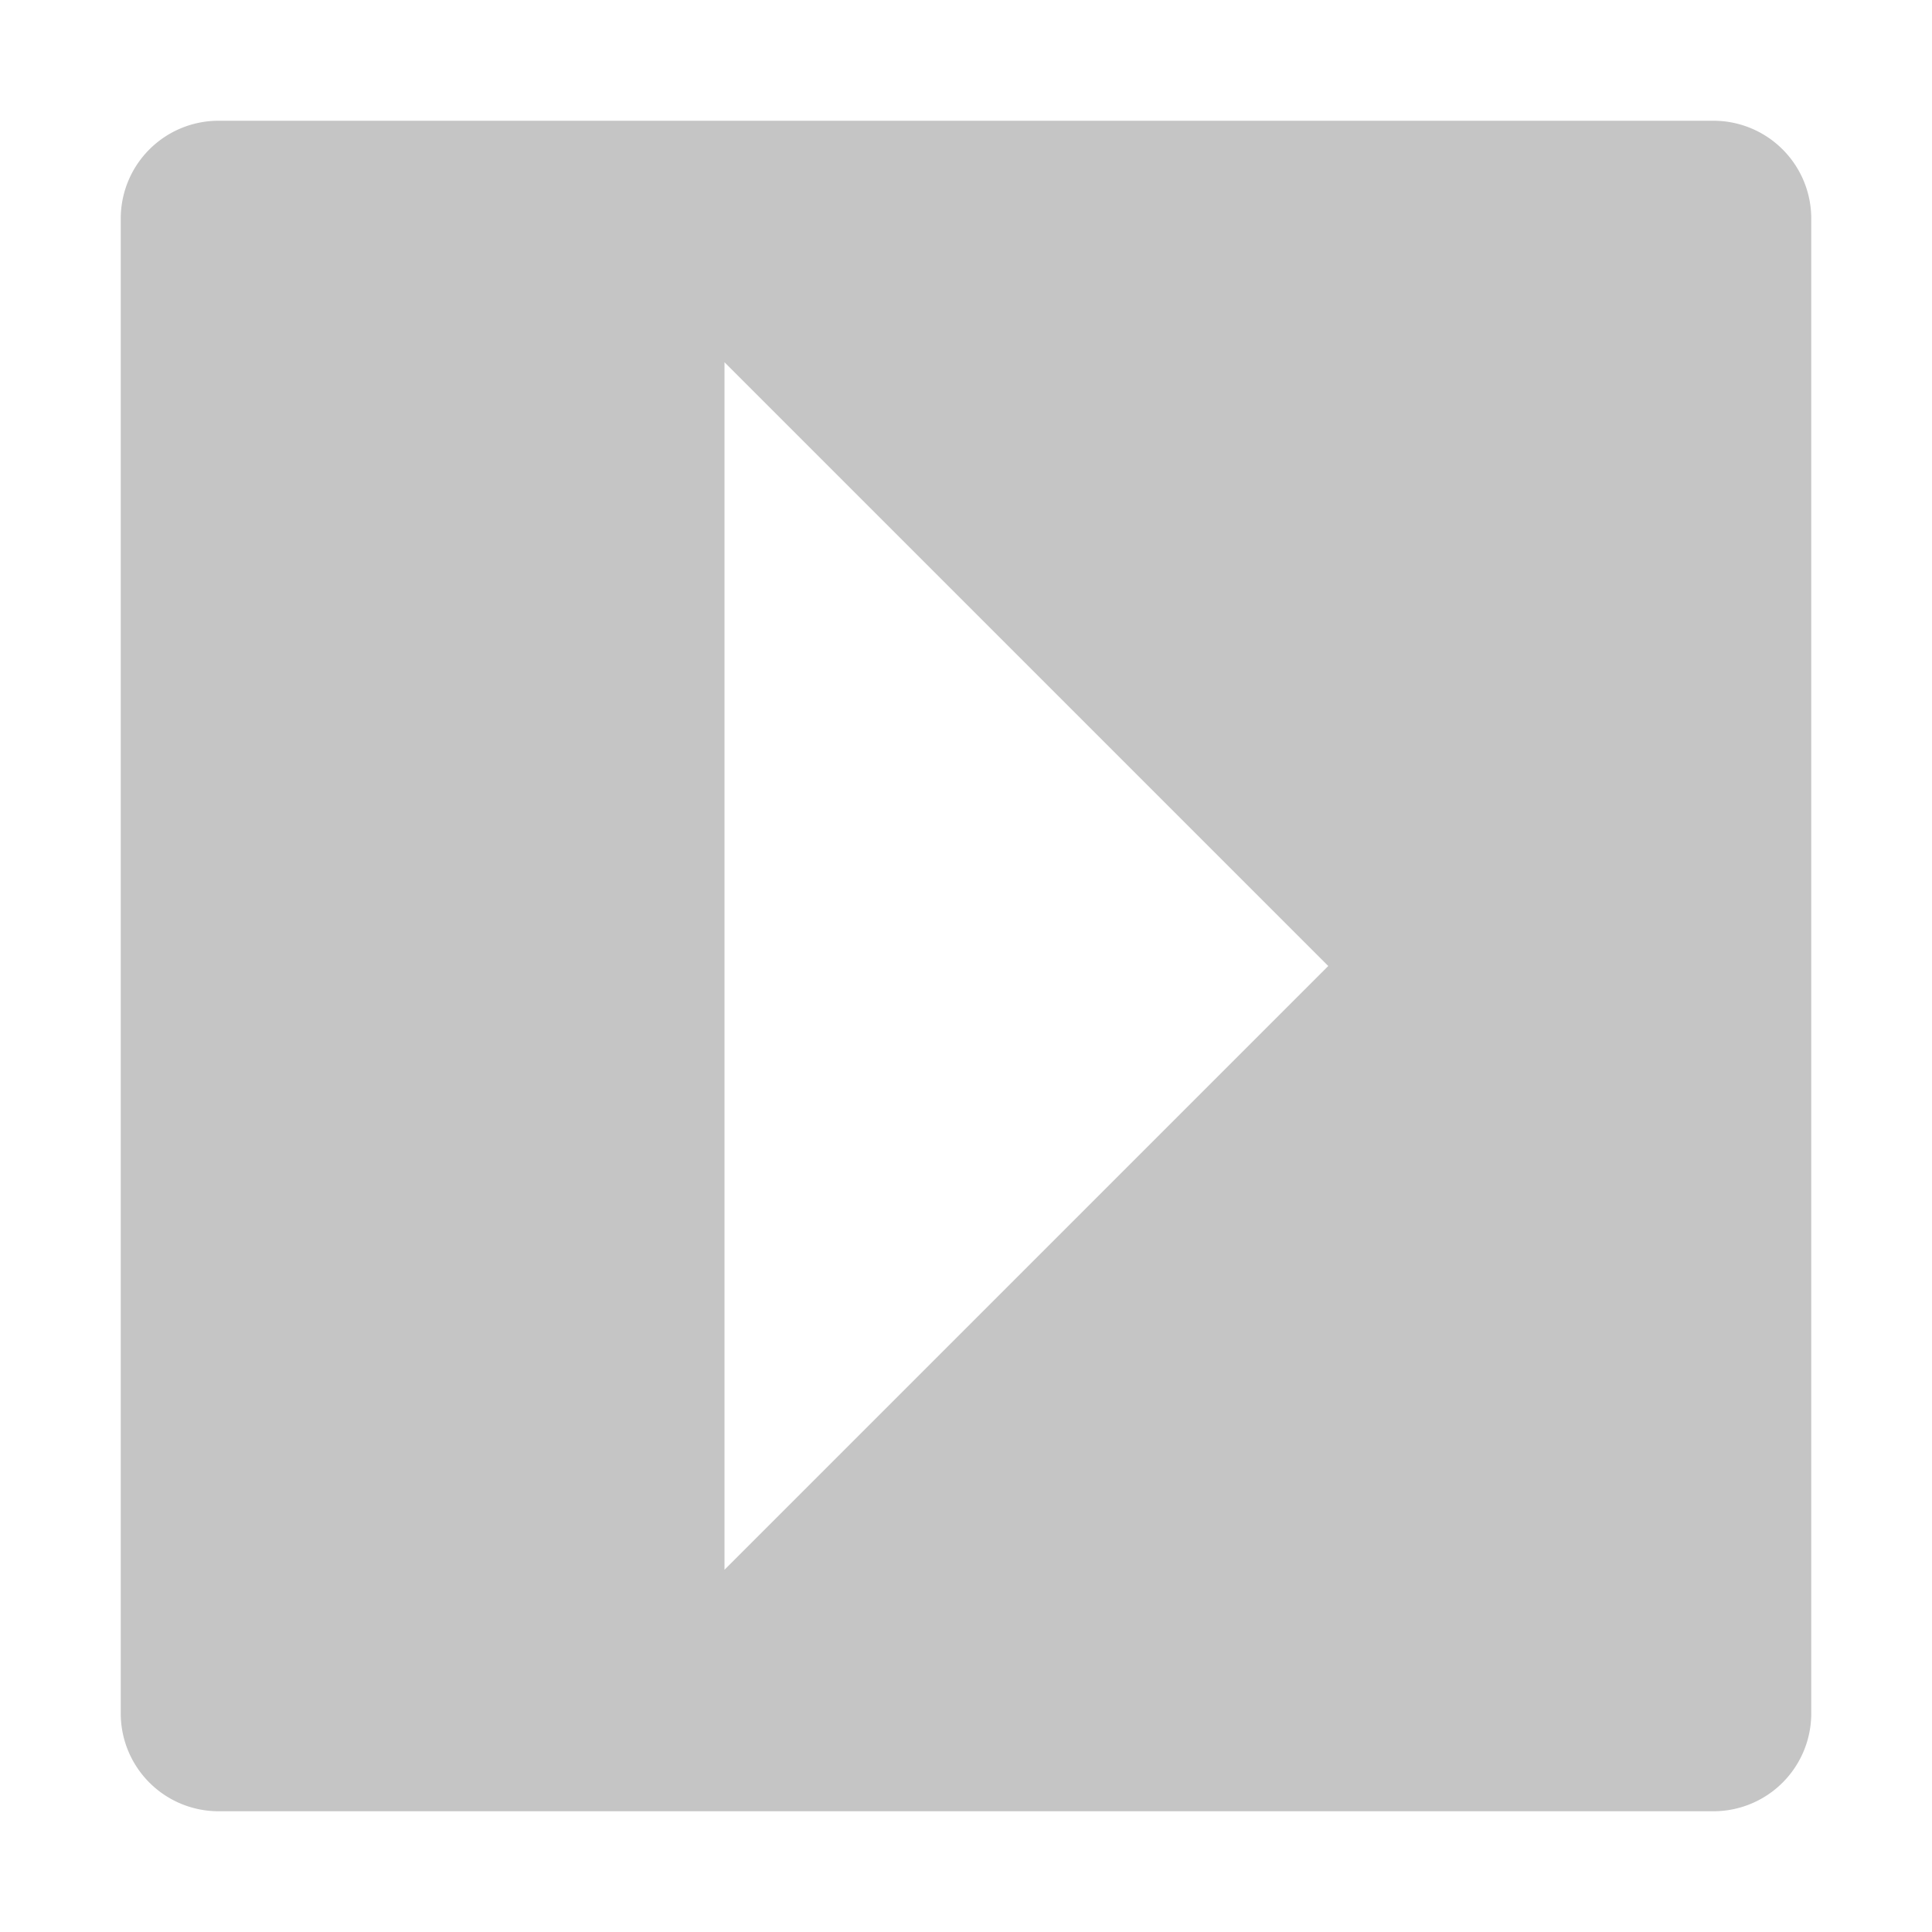 <svg xmlns="http://www.w3.org/2000/svg" viewBox="0 0 16 16"><path fill = "#C5C5C5" d="M14.19 1a.81.81 0 0 1 .81.81v12.38a.81.81 0 0 1-.81.81H1.81a.81.81 0 0 1-.81-.81V1.81A.81.81 0 0 1 1.81 1zM6 13l5-5-5-5z"/></svg>